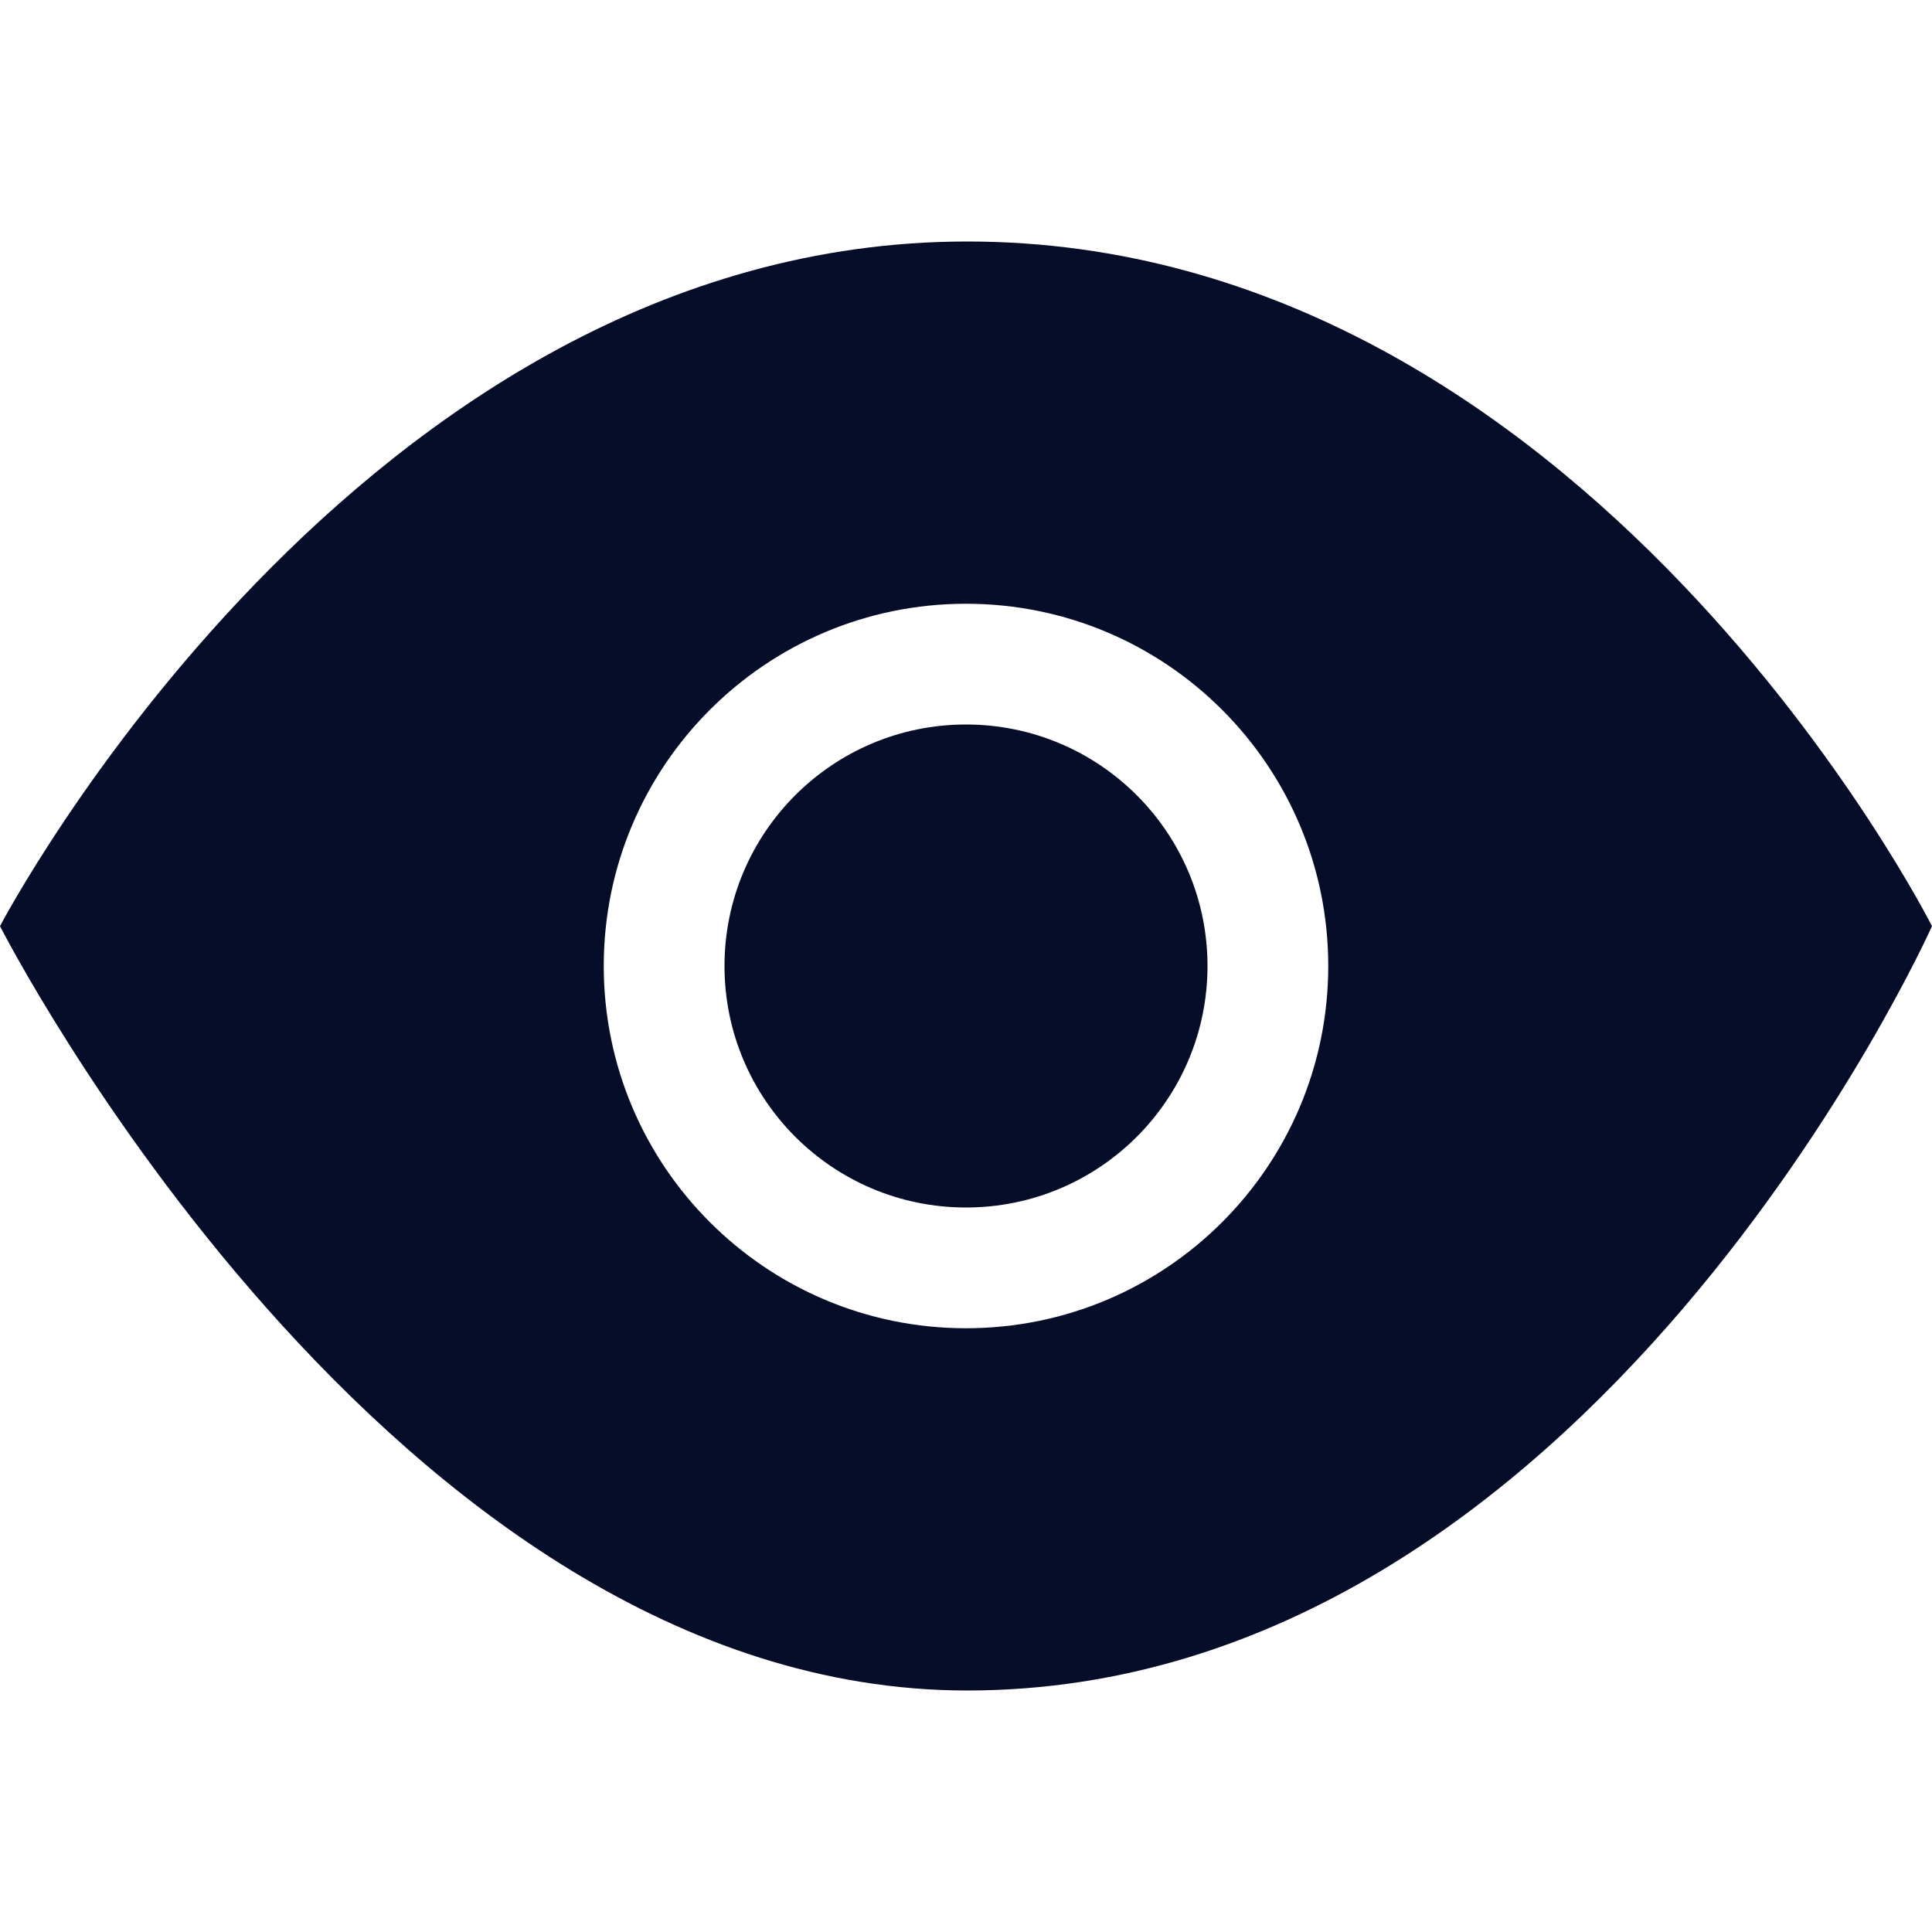 <svg xmlns="http://www.w3.org/2000/svg" width="16" height="16" version="1.1">
 <defs>
  <style id="current-color-scheme" type="text/css">
   .ColorScheme-Text { color:#060d29; } .ColorScheme-Highlight { color:#4285f4; }
  </style>
 </defs>
 <path style="fill:currentColor" class="ColorScheme-Text" d="M 8.01 2 C 2.965 2 -4.7369516e-15 7.67 0 7.67 C 0 7.67 3.223 14 8.01 14 C 13.167 14 16 7.67 16 7.67 C 16 7.67 13.139 2 8.01 2 z M 8 5 C 9.657 5 11 6.343 11 8 C 11 9.657 9.657 11 8 11 C 6.343 11 5 9.657 5 8 C 5 6.343 6.343 5 8 5 z M 8 6 C 6.895 6 6 6.896 6 8 C 6 9.105 6.896 10 8 10 C 9.105 10 10 9.105 10 8 C 10 6.895 9.104 6 8 6 z"/>
</svg>
